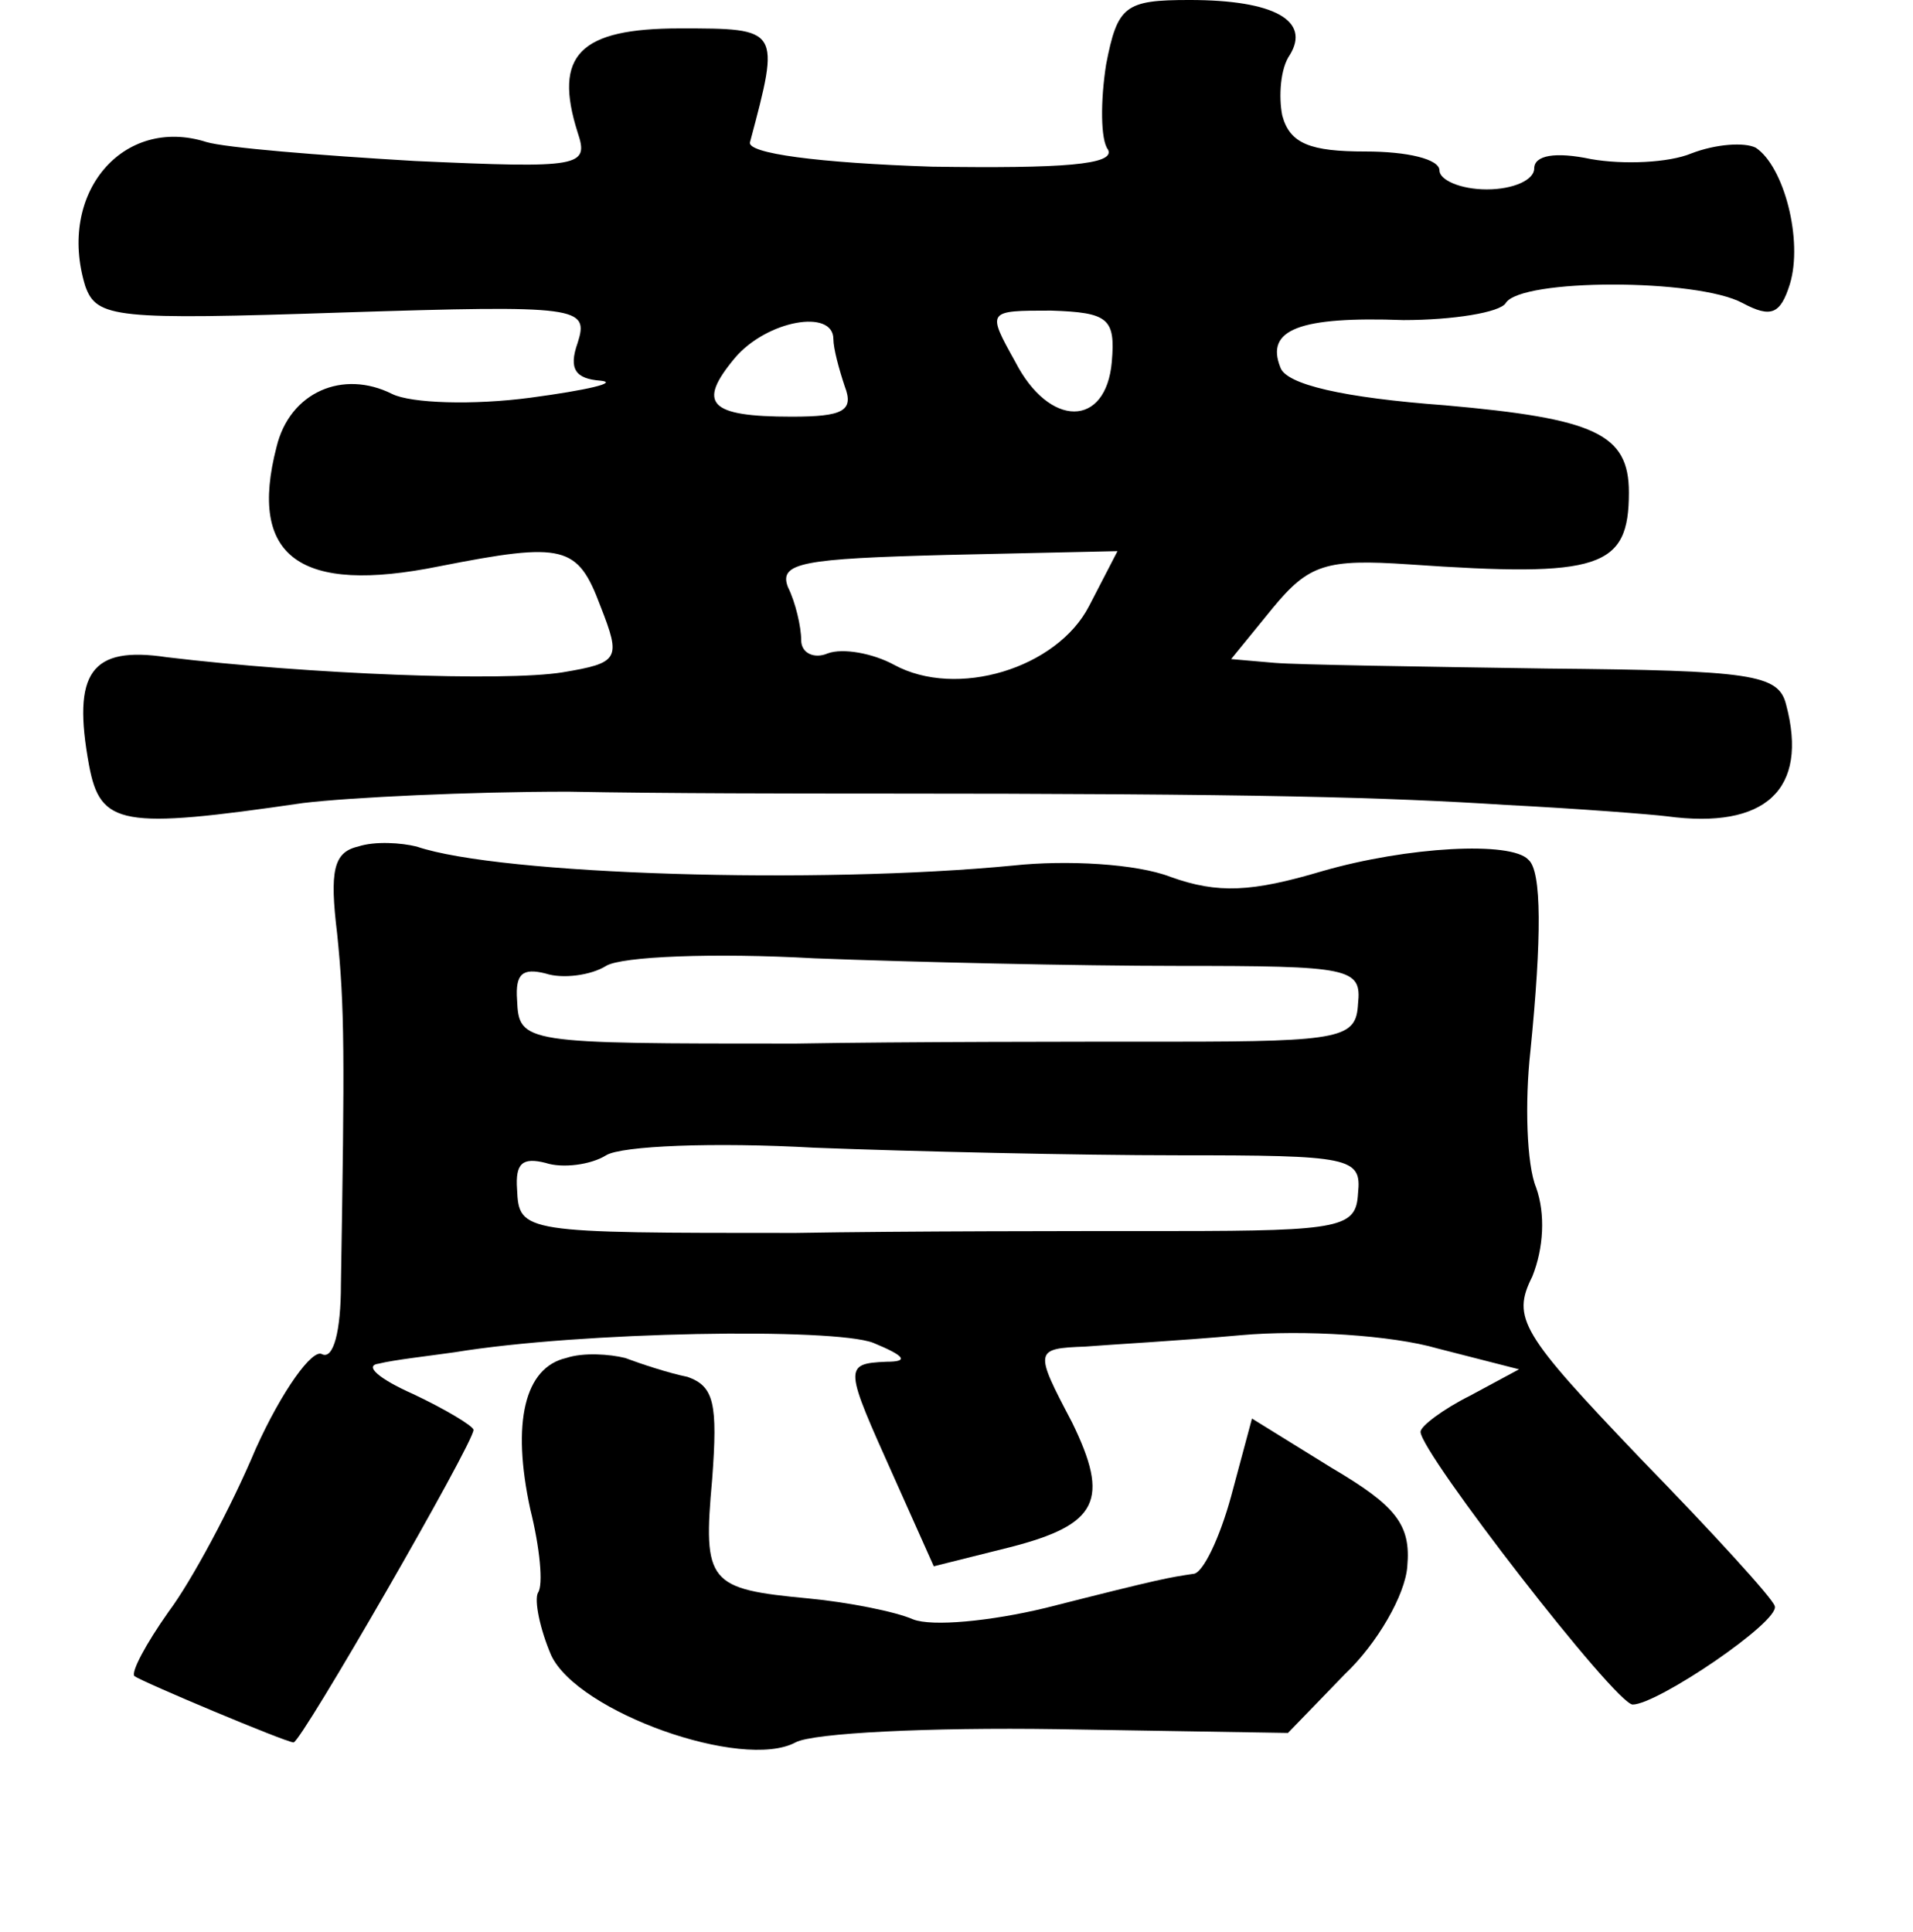 <?xml version="1.0" standalone="no"?>
<!DOCTYPE svg PUBLIC "-//W3C//DTD SVG 20010904//EN"
 "http://www.w3.org/TR/2001/REC-SVG-20010904/DTD/svg10.dtd">
<svg version="1.0" xmlns="http://www.w3.org/2000/svg"
 width="101pt" height="102pt" viewBox="0 0 101 102"
 preserveAspectRatio="xMidYMid meet">
<g transform="translate(0,102) scale(0.1,-0.1)"
fill="#000000" stroke="none">
<path d="M584 986 c-3 -19 -3 -40 1 -45 4 -8 -24 -10 -93 -9 -60 2 -98 7 -96
13 16 60 16 60 -37 60 -53 0 -67 -14 -54 -55 6 -18 2 -19 -86 -15 -51 3 -100
7 -110 10 -44 14 -79 -27 -64 -76 6 -17 16 -18 136 -14 125 4 130 3 124 -16
-5 -14 -1 -19 12 -20 10 -1 -7 -5 -37 -9 -30 -4 -63 -3 -73 2 -26 13 -54 1
-61 -28 -15 -58 12 -78 86 -63 66 13 73 11 85 -21 11 -28 10 -30 -20 -35 -31
-5 -134 -1 -209 8 -40 6 -50 -8 -41 -57 6 -32 17 -34 113 -20 25 3 88 6 140 6
52 -1 124 -1 160 -1 208 0 272 -2 335 -6 39 -2 77 -5 85 -6 52 -7 75 14 63 59
-4 16 -18 18 -126 19 -67 1 -132 2 -144 3 l-23 2 22 27 c19 23 28 26 72 23
101 -7 116 -2 116 38 0 31 -18 39 -97 46 -54 4 -84 11 -87 20 -8 20 10 27 65
25 26 0 51 4 54 9 8 13 101 13 125 0 15 -8 20 -6 25 10 7 23 -3 62 -18 72 -6
3 -21 2 -34 -3 -12 -5 -36 -6 -53 -3 -19 4 -30 2 -30 -5 0 -6 -11 -11 -25 -11
-14 0 -25 5 -25 10 0 6 -17 10 -39 10 -29 0 -40 4 -44 19 -2 10 -1 25 4 32 11
18 -8 29 -53 29 -34 0 -38 -3 -44 -34z m3 -157 c-3 -35 -33 -35 -51 0 -15 27
-15 27 19 27 30 -1 34 -4 32 -27z m-147 12 c0 -5 3 -16 6 -25 5 -13 -1 -16
-28 -16 -44 0 -50 7 -30 31 17 20 52 26 52 10z m135 -141 c-17 -33 -70 -49
-103 -31 -11 6 -27 9 -35 6 -7 -3 -14 0 -14 7 0 7 -3 20 -7 28 -5 13 8 15 84
17 l90 2 -15 -29z"/>
<path d="M189 573 c-13 -3 -15 -13 -11 -46 4 -39 4 -64 2 -185 0 -25 -4 -40
-10 -37 -5 3 -21 -19 -35 -50 -13 -31 -34 -70 -46 -86 -12 -17 -20 -32 -18
-34 4 -3 80 -35 84 -35 4 0 95 158 95 165 0 2 -15 11 -32 19 -18 8 -26 15 -18
16 8 2 26 4 40 6 67 11 200 13 221 5 17 -7 19 -10 7 -10 -23 -1 -22 -3 4 -61
l21 -47 40 10 c47 12 53 25 33 66 -20 38 -20 39 7 40 12 1 49 3 82 6 33 3 80
0 104 -7 l43 -11 -26 -14 c-14 -7 -26 -16 -26 -19 0 -11 103 -144 112 -144 13
0 78 44 75 52 -1 4 -33 39 -71 78 -63 66 -68 74 -57 96 6 15 7 33 2 47 -5 12
-6 45 -3 72 6 60 6 95 -1 101 -9 10 -64 7 -109 -6 -37 -11 -55 -12 -80 -3 -18
7 -55 9 -83 6 -103 -10 -271 -5 -315 10 -8 2 -22 3 -31 0z m433 -63 c91 0 97
-1 95 -20 -1 -18 -8 -20 -97 -20 -52 0 -142 0 -200 -1 -144 0 -146 0 -147 23
-1 14 3 17 15 14 9 -3 24 -1 32 4 8 5 57 7 110 4 52 -2 139 -4 192 -4z m0
-100 c91 0 97 -1 95 -20 -1 -18 -8 -20 -97 -20 -52 0 -142 0 -200 -1 -144 0
-146 0 -147 23 -1 14 3 17 15 14 9 -3 24 -1 32 4 8 5 57 7 110 4 52 -2 139 -4
192 -4z"/>
<path d="M299 303 c-22 -5 -29 -34 -19 -80 5 -20 7 -40 4 -44 -2 -4 1 -19 7
-33 14 -30 101 -61 129 -46 9 5 71 8 138 7 l122 -2 30 31 c17 16 32 42 33 57
2 22 -6 32 -40 52 l-42 26 -11 -41 c-6 -22 -15 -41 -20 -41 -13 -2 -15 -2 -78
-18 -29 -7 -60 -10 -70 -6 -9 4 -34 9 -55 11 -53 5 -56 8 -51 63 3 40 1 49
-13 54 -10 2 -25 7 -33 10 -8 2 -22 3 -31 0z"/>
</g>
</svg>
